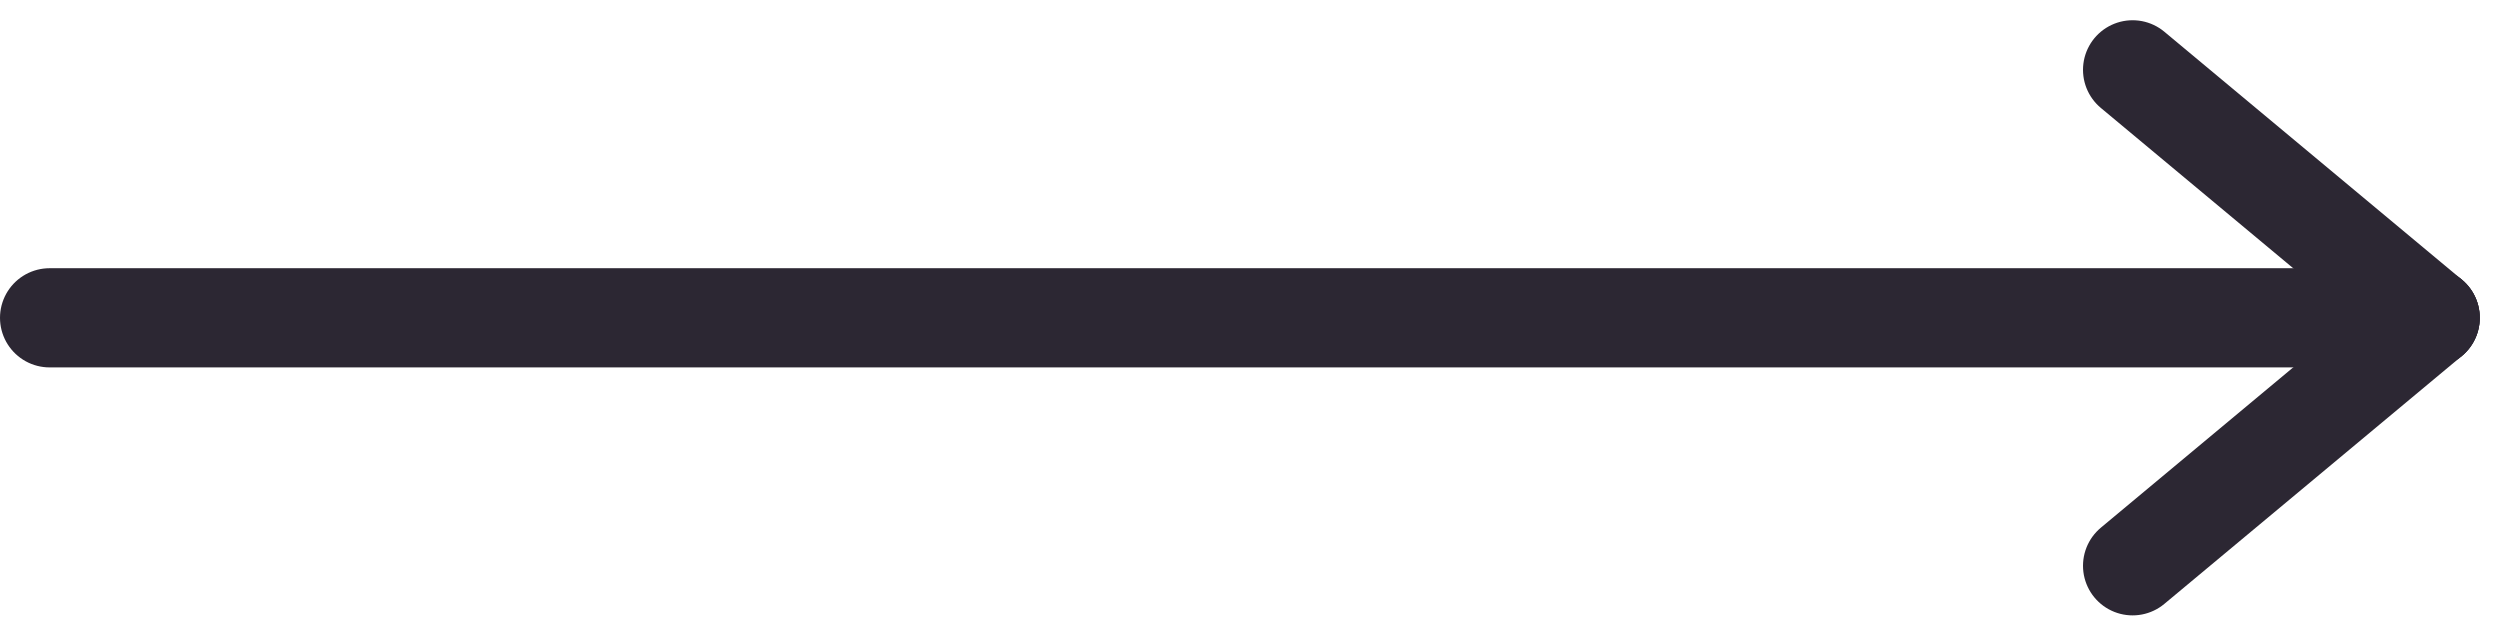 <svg xmlns="http://www.w3.org/2000/svg" width="50.408" height="12.817" viewBox="0 0 50.408 12.817">
  <g id="Grupo_188" data-name="Grupo 188" transform="translate(0.996 1.408)">
    <line id="Linha_59" data-name="Linha 59" x2="48" transform="translate(0.004 5)" fill="none" stroke="#2c2733" stroke-linecap="round" stroke-width="2"/>
    <g id="Grupo_187" data-name="Grupo 187" transform="translate(42)">
      <line id="Linha_70" data-name="Linha 70" y1="5" x2="6" transform="translate(0.004 5)" fill="none" stroke="#2c2733" stroke-linecap="round" stroke-width="2"/>
      <line id="Linha_71" data-name="Linha 71" x2="6" y2="5" transform="translate(0.004)" fill="none" stroke="#2c2733" stroke-linecap="round" stroke-width="2"/>
    </g>
  </g>
</svg>
